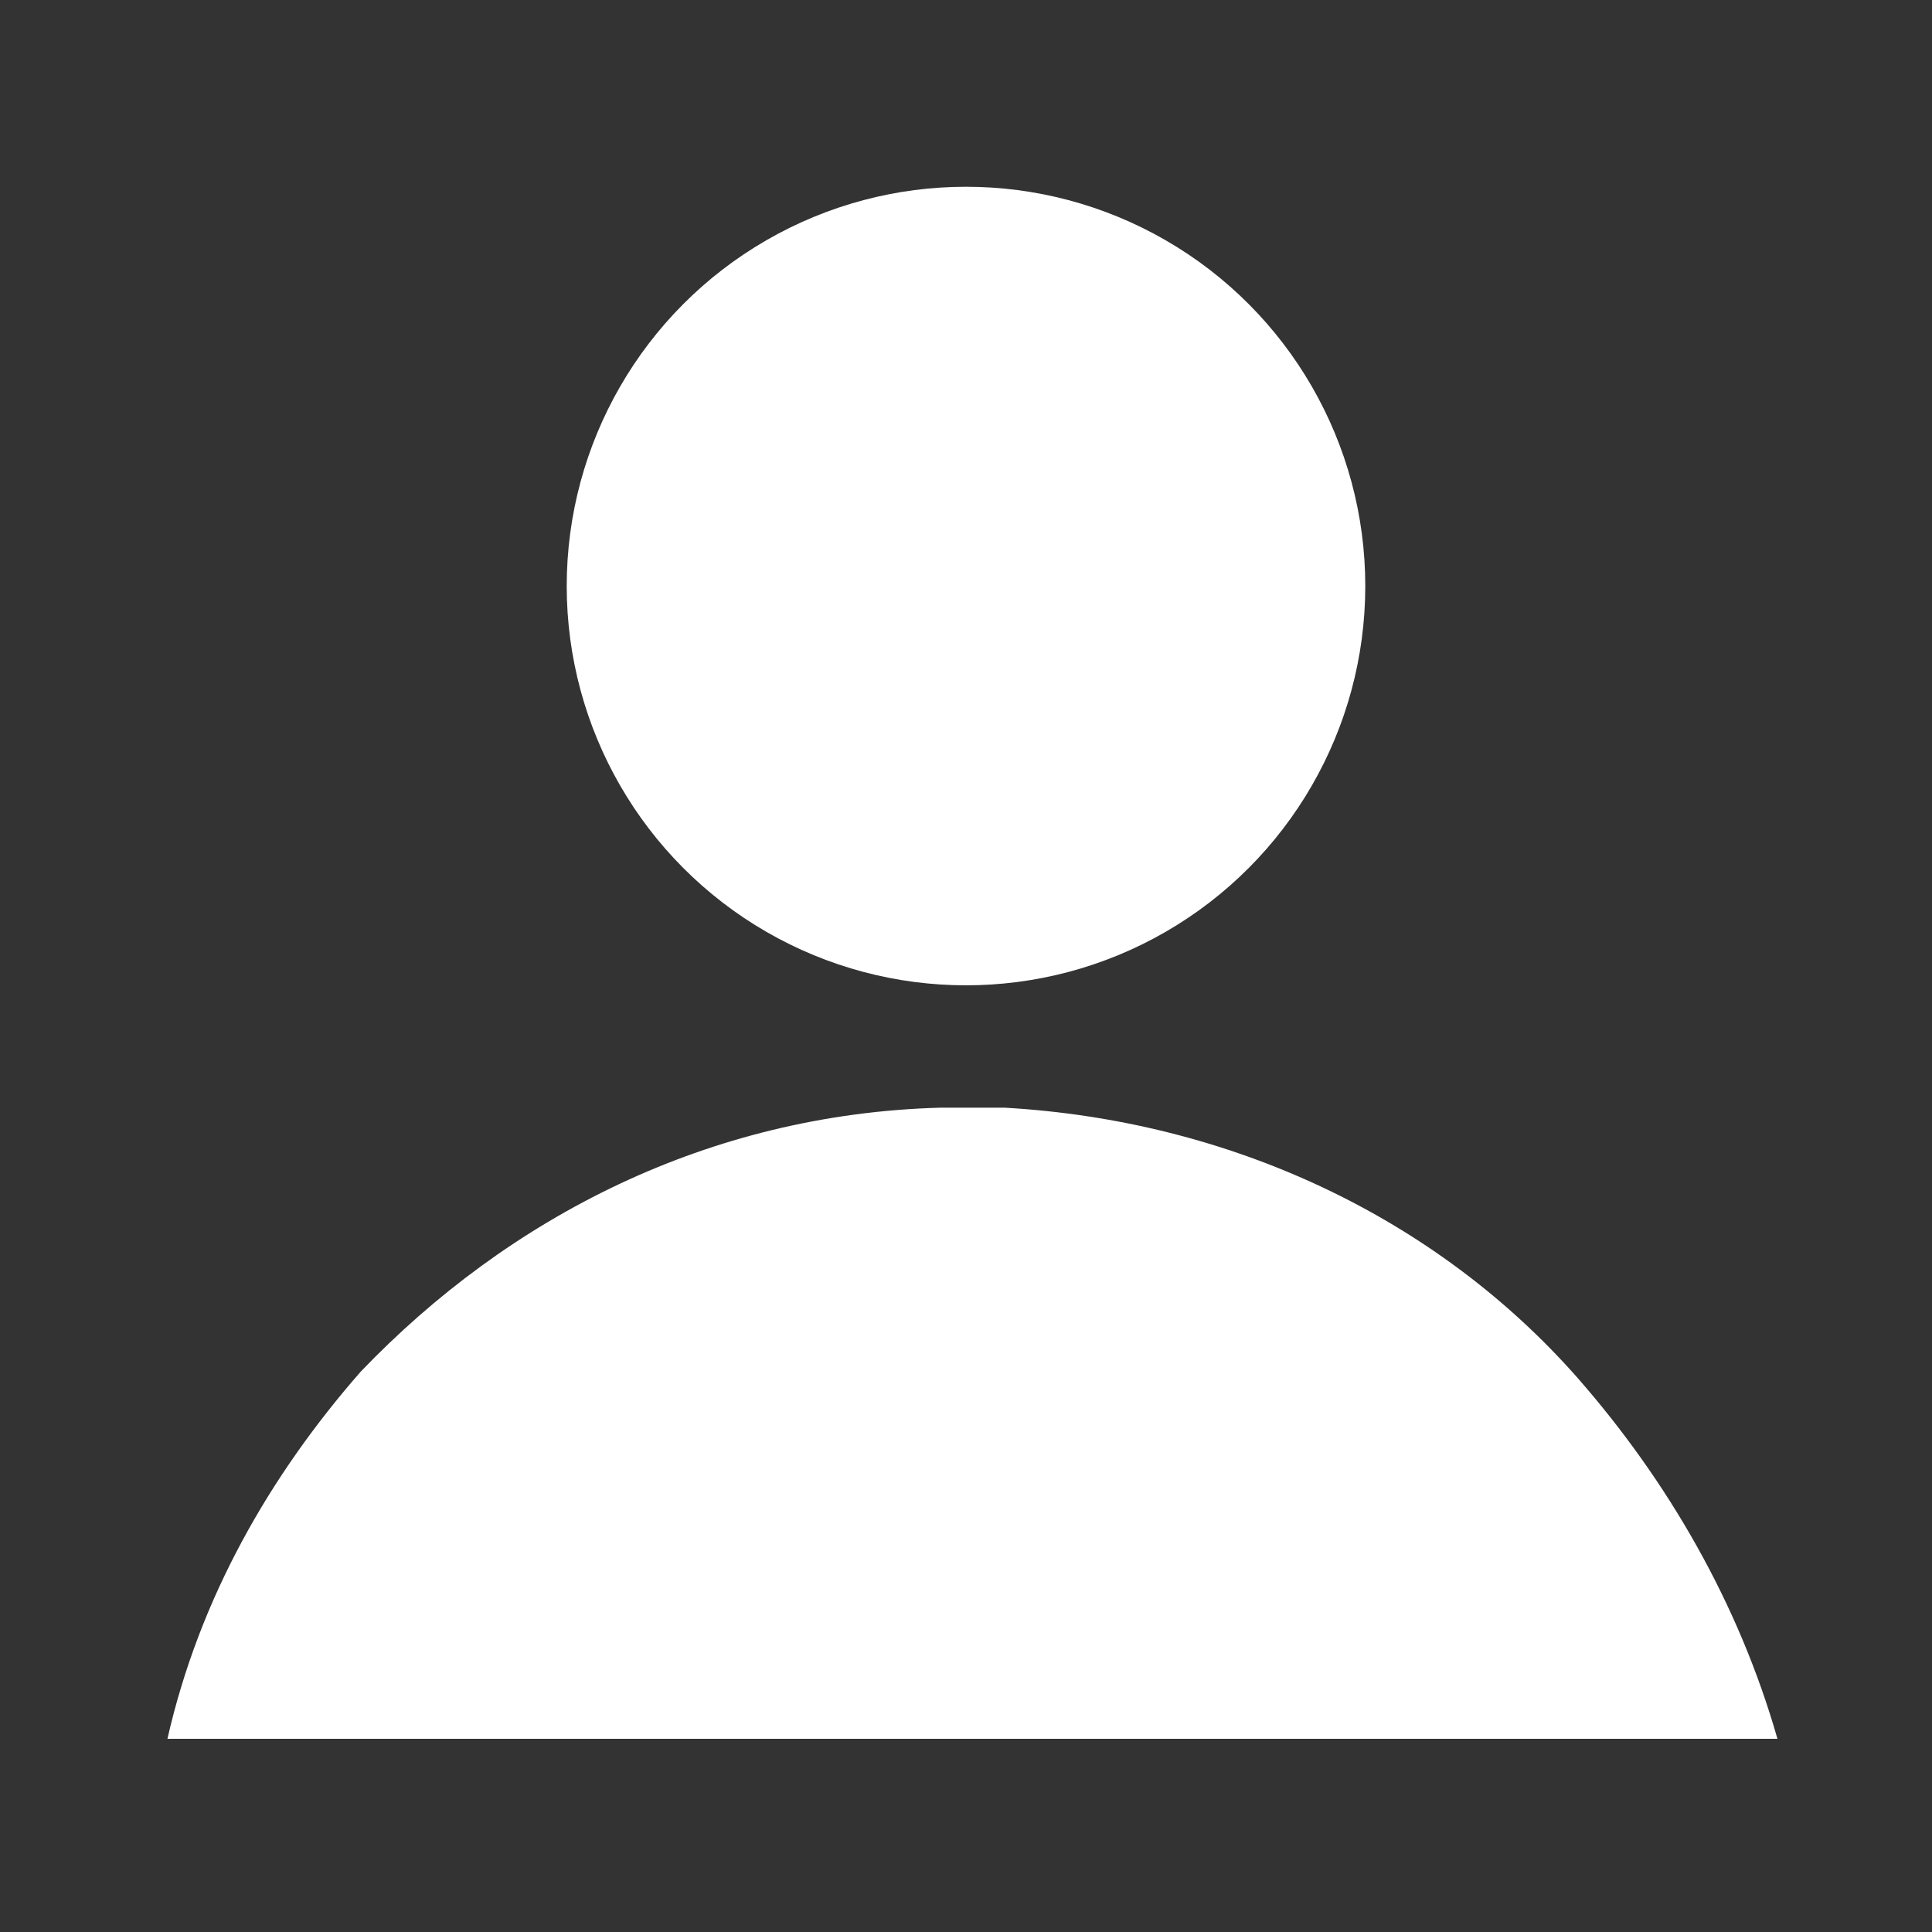 <?xml version="1.0" encoding="utf-8"?>
<!-- Generator: Adobe Illustrator 17.1.0, SVG Export Plug-In . SVG Version: 6.00 Build 0)  -->
<!DOCTYPE svg PUBLIC "-//W3C//DTD SVG 1.1//EN" "http://www.w3.org/Graphics/SVG/1.1/DTD/svg11.dtd">
<svg version="1.1" xmlns="http://www.w3.org/2000/svg" xmlns:xlink="http://www.w3.org/1999/xlink" x="0px" y="0px"
	 viewBox="0 0 30 30" enable-background="new 0 0 30 30" xml:space="preserve">
<rect x="0" y="0" width="30" height="30" fill="#333333" stroke="none"/>
<g id="Layer_1">
	<g>
		<circle fill="#FFFFFF" cx="15" cy="9.1" r="6.2"/>
		<path fill="#FFFFFF" d="M24.5,21.4L24.5,21.4c-2.2-2.5-5.4-4-8.9-4.2c0,0-0.1,0-0.1,0c-0.1,0-0.2,0-0.4,0c0,0,0,0,0,0c0,0,0,0,0,0
			c-0.1,0-0.2,0-0.4,0c0,0-0.1,0-0.1,0c-3.6,0.1-6.7,1.7-9,4.1l0,0c-1.4,1.6-2.5,3.5-3,5.7h8.7h7.6h8.7C27,24.9,25.9,23,24.5,21.4z"
			/>
	</g>
</g>
<g id="Layer_2" display="none">
	<g display="inline">
		<path fill="#FFFFFF" d="M12.1,10c-1.1,0-1.9-0.9-1.9-1.9s0.9-1.9,1.9-1.9h13.5c1.1,0,1.9,0.9,1.9,1.9S26.6,10,25.6,10H12.1z"/>
		<circle fill="#FFFFFF" cx="4.5" cy="8" r="2"/>
		<path fill="#FFFFFF" d="M12.1,17c-1.1,0-1.9-0.9-1.9-1.9s0.9-1.9,1.9-1.9h13.5c1.1,0,1.9,0.9,1.9,1.9S26.6,17,25.6,17H12.1z"/>
		<circle fill="#FFFFFF" cx="4.5" cy="15" r="2"/>
		<path fill="#FFFFFF" d="M12.1,24c-1.1,0-1.9-0.9-1.9-1.9c0-1.1,0.9-1.9,1.9-1.9h13.5c1.1,0,1.9,0.9,1.9,1.9c0,1.1-0.9,1.9-1.9,1.9
			H12.1z"/>
		<circle fill="#FFFFFF" cx="4.5" cy="22" r="2"/>
	</g>
</g>
<g id="Layer_3" display="none">
	<path display="inline" fill="#FFFFFF" d="M15,2.5C8.4,2.5,3,7.6,2.5,14h11.8l-1.8-1.8c-0.4-0.4-0.4-1,0-1.4c0.4-0.4,1-0.4,1.4,0
		l3.4,3.4c0.1,0.1,0.1,0.2,0.2,0.4c0.1,0.1,0.1,0.2,0.1,0.4c0,0.2-0.1,0.3-0.1,0.5c-0.1,0.1-0.1,0.3-0.2,0.4l-3.4,3.4
		c-0.4,0.4-1,0.4-1.4,0c-0.4-0.4-0.4-1,0-1.4l1.8-1.8H2.5C3,22.4,8.3,27.5,15,27.5c6.9,0,12.5-5.6,12.5-12.5S21.8,2.5,15,2.5z
		 M22.8,18.9c0,0.5-0.5,1-1,1s-1-0.5-1-1v-7.8c0-0.5,0.5-1,1-1s1,0.5,1,1V18.9z"/>
</g>
<g id="Layer_4" display="none">
	<path display="inline" fill="#FFFFFF" d="M25.2,18.1c1.3,0,2.3-1.4,2.3-3.1s-1.1-3.1-2.3-3.1s-2.4-0.1-2.4-0.1c0-0.1,0.7-1,1.6-1.9
		s0.7-2.6-0.5-3.8S21,4.7,20.1,5.6s-1.7,1.6-1.8,1.6c-0.1,0-0.2-1.1-0.2-2.4S16.7,2.5,15,2.5s-3.1,1.1-3.1,2.3s-0.1,2.4-0.1,2.4
		c-0.1,0-1-0.7-1.9-1.6C9,4.7,7.3,4.9,6.1,6.1S4.7,9,5.6,9.9s1.6,1.7,1.6,1.8s-1.1,0.2-2.4,0.2S2.5,13.3,2.5,15s1.1,3.1,2.3,3.1
		s2.4,0.1,2.4,0.1c0,0.1-0.7,1-1.6,1.9c-0.9,0.9-0.7,2.6,0.5,3.8c1.2,1.2,2.9,1.4,3.8,0.5c0.9-0.9,1.7-1.6,1.8-1.6
		c0.1,0,0.2,1.1,0.2,2.4c0,1.3,1.4,2.3,3.1,2.3s3.1-1.1,3.1-2.3c0-1.3,0.1-2.4,0.1-2.4s1,0.7,1.9,1.6c0.9,0.9,2.6,0.7,3.8-0.5
		c1.2-1.2,1.4-2.9,0.5-3.8c-0.9-0.9-1.6-1.7-1.6-1.8C22.8,18.2,23.9,18.1,25.2,18.1z M14.9,19.2c-2.3,0-4.2-1.9-4.2-4.2
		s1.9-4.2,4.2-4.2s4.2,1.9,4.2,4.2S17.2,19.2,14.9,19.2z"/>
</g>
</svg>
